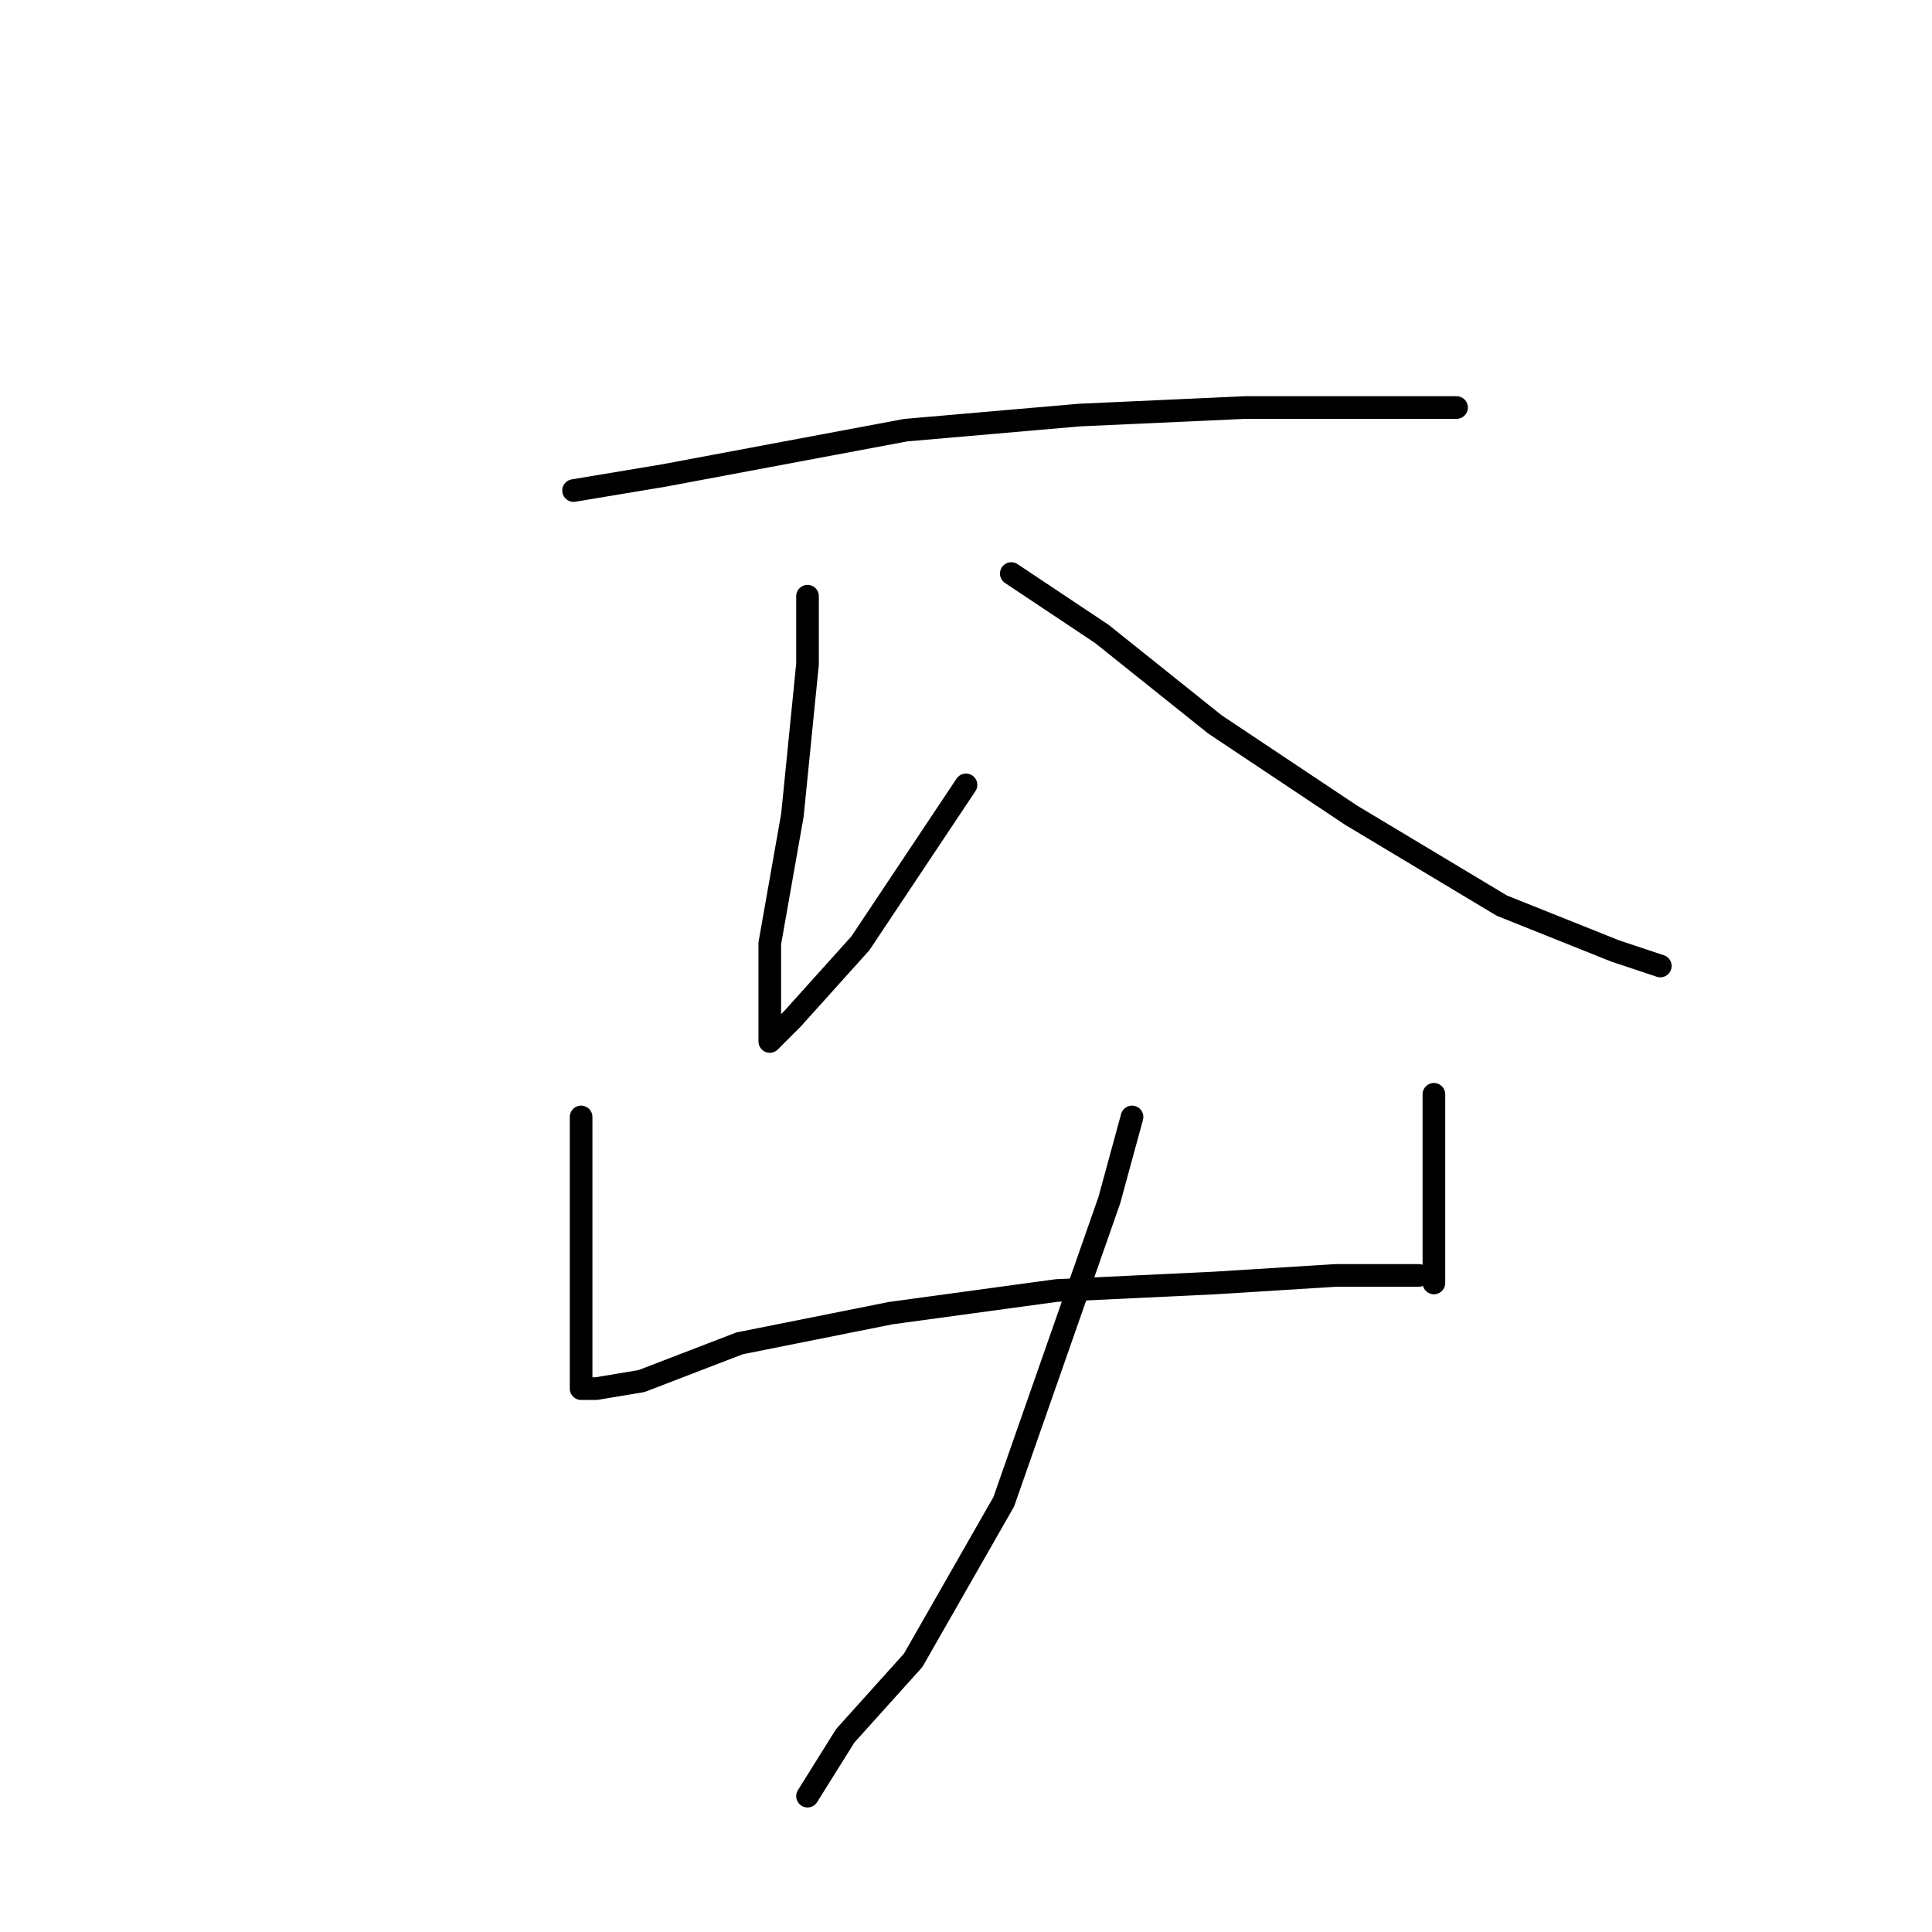 <?xml version="1.0" standalone="no"?>
    <svg width="256" height="256" xmlns="http://www.w3.org/2000/svg" version="1.1">
    <polyline stroke="black" stroke-width="3" stroke-linecap="round" fill="transparent" stroke-linejoin="round" points="76 65 88 63 120 57 143 55 165 54 181 54 190 54 193 54 193 54 " />
        <polyline stroke="black" stroke-width="3" stroke-linecap="round" fill="transparent" stroke-linejoin="round" points="107 79 107 88 105 108 102 125 102 135 102 137 102 138 105 135 114 125 124 110 128 104 128 104 " />
        <polyline stroke="black" stroke-width="3" stroke-linecap="round" fill="transparent" stroke-linejoin="round" points="134 76 146 84 161 96 179 108 199 120 214 126 220 128 220 128 " />
        <polyline stroke="black" stroke-width="3" stroke-linecap="round" fill="transparent" stroke-linejoin="round" points="77 148 77 164 77 177 77 180 77 184 78 184 79 184 85 183 98 178 118 174 140 171 161 170 177 169 188 169 188 169 " />
        <polyline stroke="black" stroke-width="3" stroke-linecap="round" fill="transparent" stroke-linejoin="round" points="190 145 190 155 190 165 190 170 190 170 " />
        <polyline stroke="black" stroke-width="3" stroke-linecap="round" fill="transparent" stroke-linejoin="round" points="150 148 147 159 133 199 121 220 112 230 107 238 107 238 " />
        </svg>